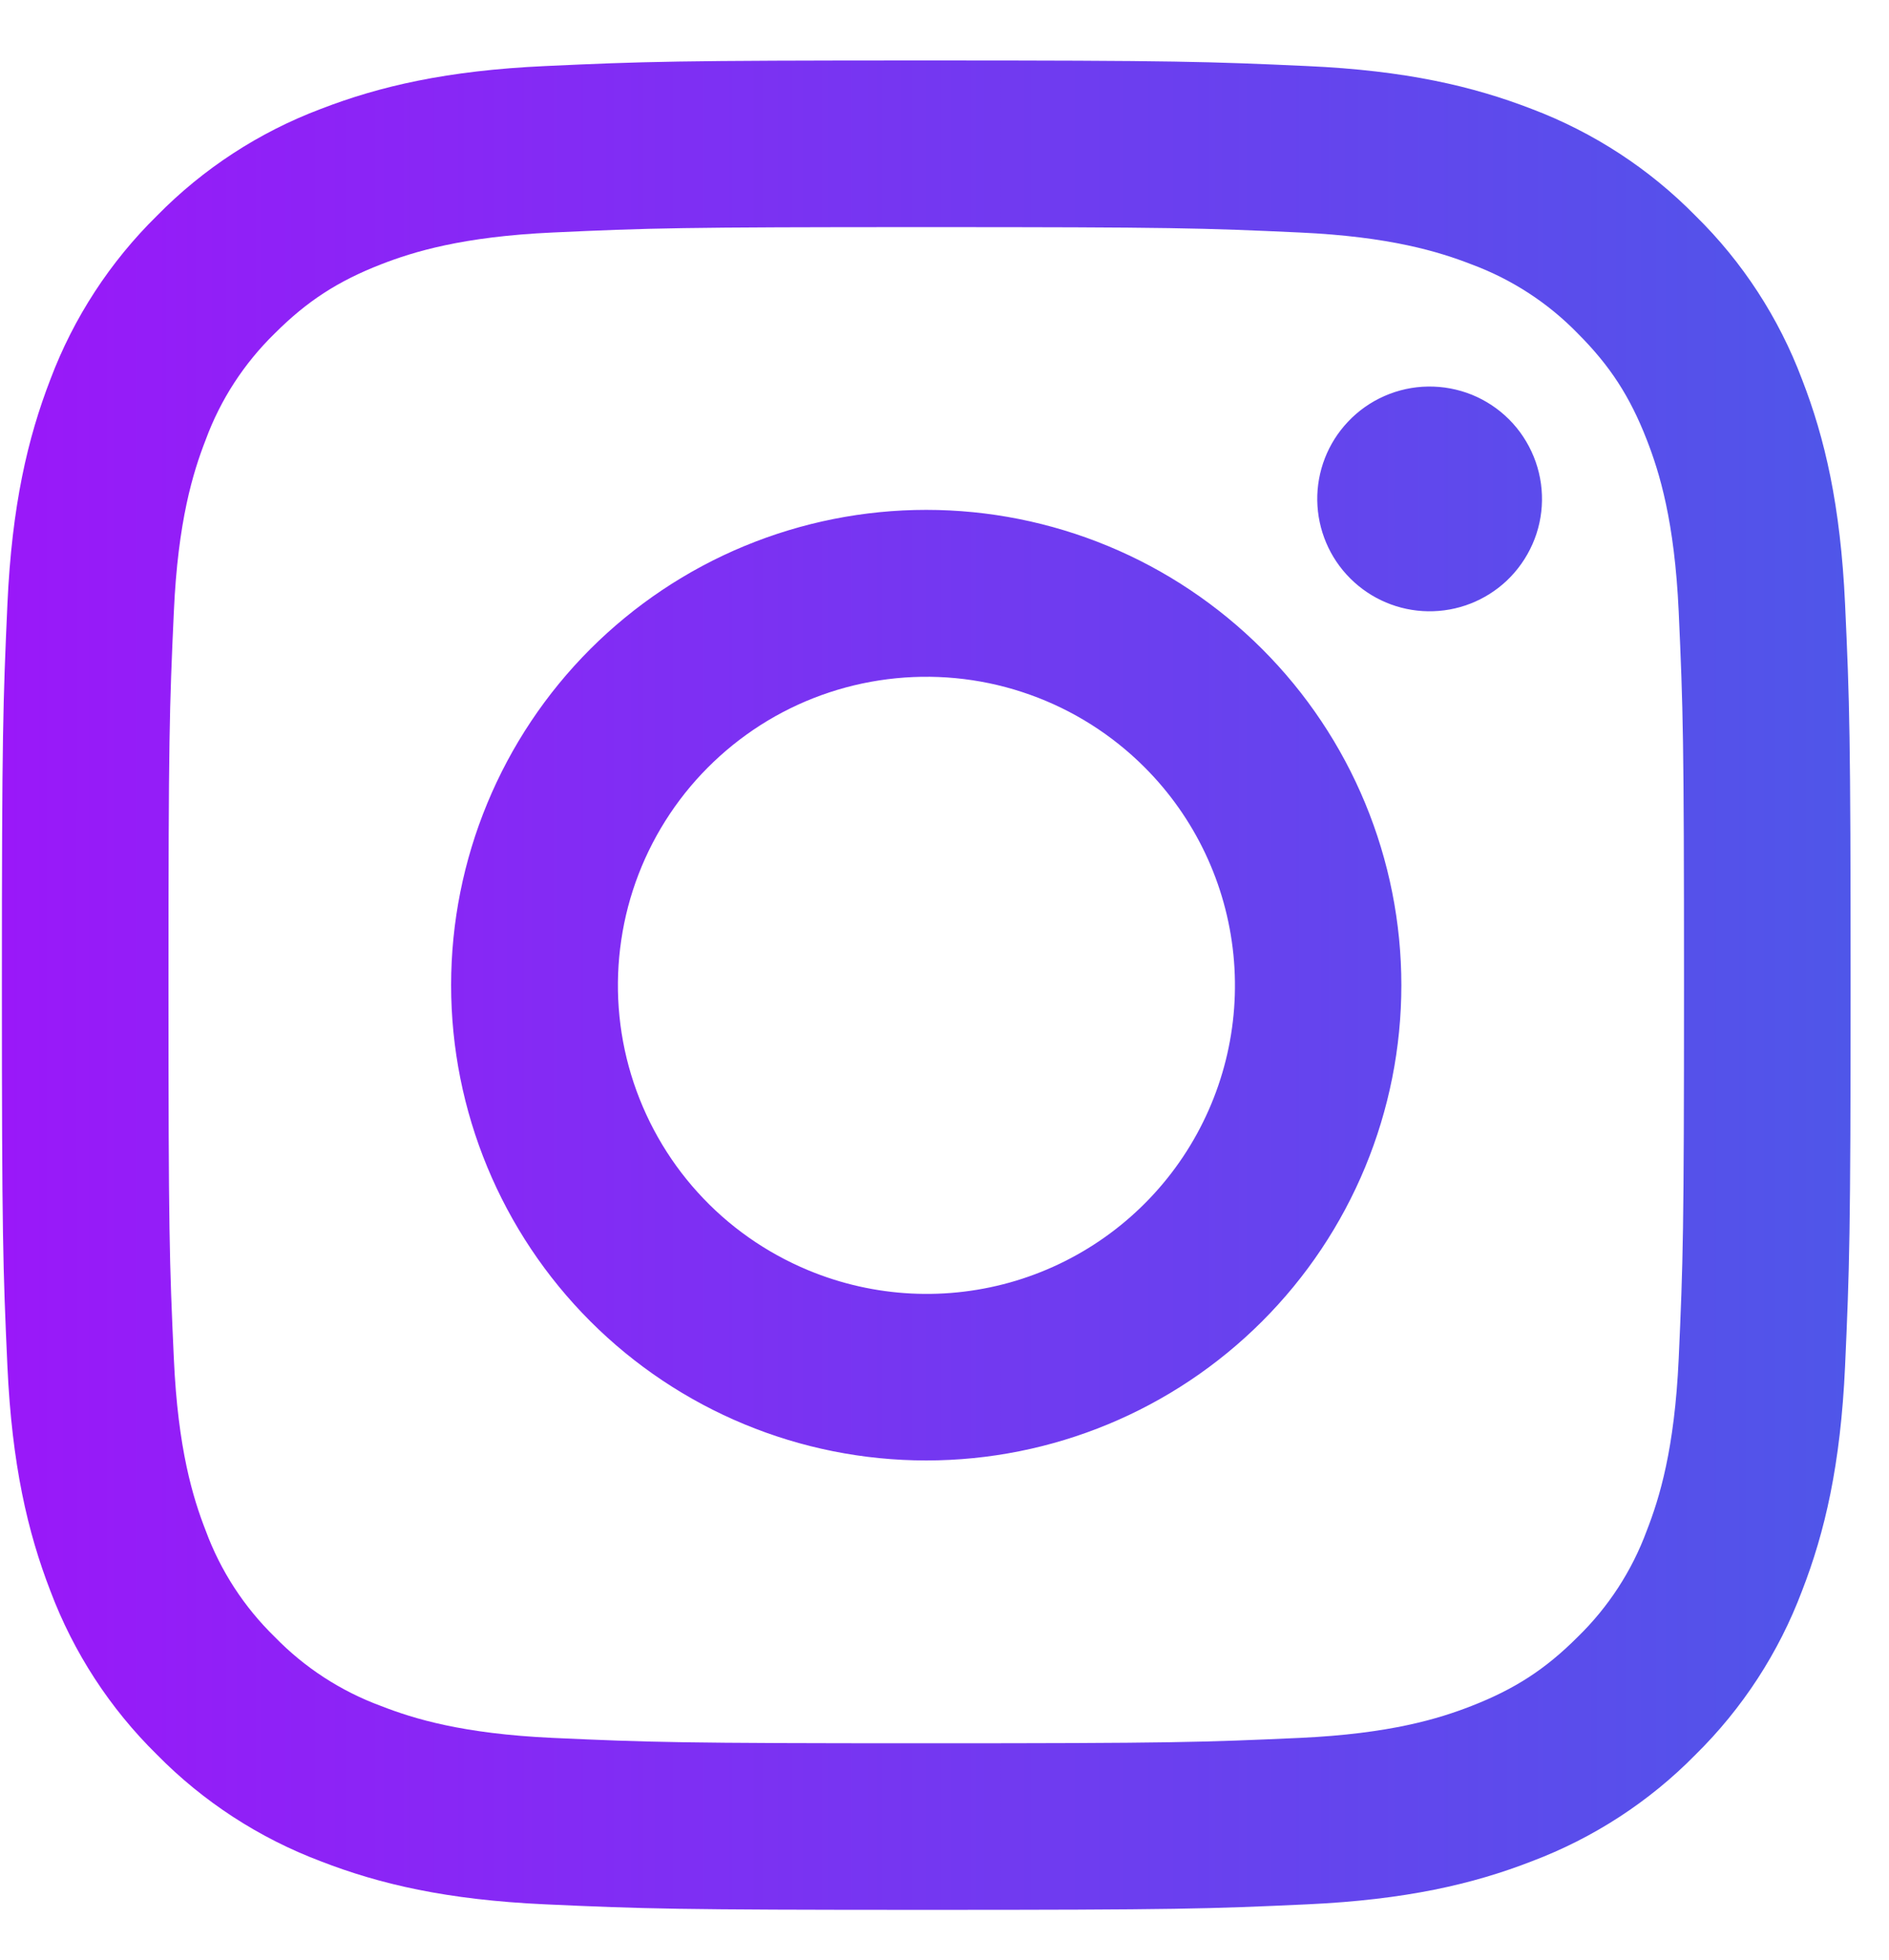 <svg xmlns="http://www.w3.org/2000/svg" width="27" height="28" fill="none" viewBox="0 0 27 28"><path fill="url(#paint0_linear)" fill-rule="evenodd" d="M7.792 0.944C9.201 0.879 9.65 0.864 13.239 0.864C16.828 0.864 17.277 0.88 18.685 0.944C20.092 1.007 21.053 1.232 21.894 1.557C22.774 1.89 23.573 2.41 24.234 3.083C24.906 3.742 25.425 4.54 25.757 5.421C26.084 6.262 26.307 7.223 26.372 8.628C26.437 10.039 26.451 10.489 26.451 14.076C26.451 17.665 26.435 18.114 26.372 19.523C26.308 20.928 26.084 21.889 25.757 22.73C25.425 23.612 24.905 24.411 24.234 25.071C23.573 25.744 22.774 26.262 21.894 26.594C21.053 26.921 20.092 27.144 18.687 27.209C17.277 27.274 16.828 27.288 13.239 27.288C9.65 27.288 9.201 27.273 7.792 27.209C6.387 27.145 5.426 26.921 4.585 26.594C3.704 26.262 2.905 25.743 2.244 25.071C1.572 24.411 1.052 23.613 0.72 22.731C0.395 21.89 0.171 20.93 0.106 19.524C0.042 18.113 0.027 17.664 0.027 14.076C0.027 10.487 0.043 10.038 0.106 8.63C0.17 7.223 0.395 6.262 0.72 5.421C1.052 4.54 1.573 3.741 2.245 3.081C2.905 2.409 3.703 1.889 4.584 1.557C5.425 1.232 6.386 1.008 7.791 0.944H7.792ZM18.578 3.322C17.185 3.258 16.767 3.245 13.239 3.245C9.711 3.245 9.293 3.258 7.9 3.322C6.611 3.381 5.912 3.596 5.446 3.777C4.83 4.017 4.389 4.302 3.927 4.764C3.489 5.191 3.151 5.71 2.94 6.284C2.758 6.75 2.543 7.449 2.485 8.737C2.421 10.131 2.408 10.549 2.408 14.076C2.408 17.604 2.421 18.022 2.485 19.415C2.543 20.704 2.758 21.403 2.94 21.869C3.151 22.442 3.489 22.962 3.927 23.388C4.353 23.827 4.873 24.164 5.446 24.375C5.912 24.557 6.611 24.772 7.9 24.831C9.293 24.894 9.71 24.908 13.239 24.908C16.768 24.908 17.185 24.894 18.578 24.831C19.867 24.772 20.566 24.557 21.032 24.375C21.648 24.135 22.089 23.851 22.551 23.388C22.989 22.962 23.327 22.442 23.538 21.869C23.72 21.403 23.935 20.704 23.994 19.415C24.057 18.022 24.07 17.604 24.07 14.076C24.07 10.549 24.057 10.131 23.994 8.737C23.935 7.449 23.72 6.75 23.538 6.284C23.298 5.667 23.014 5.227 22.551 4.764C22.125 4.326 21.605 3.989 21.032 3.777C20.566 3.596 19.867 3.381 18.578 3.322ZM11.552 18.149C12.494 18.541 13.543 18.594 14.521 18.299C15.498 18.003 16.342 17.378 16.909 16.529C17.476 15.68 17.731 14.661 17.63 13.645C17.529 12.629 17.079 11.68 16.356 10.959C15.895 10.499 15.338 10.146 14.724 9.927C14.11 9.707 13.456 9.627 12.807 9.691C12.159 9.755 11.533 9.961 10.974 10.296C10.415 10.632 9.937 11.086 9.575 11.628C9.213 12.17 8.975 12.785 8.88 13.43C8.784 14.075 8.832 14.732 9.021 15.356C9.211 15.98 9.535 16.554 9.973 17.037C10.41 17.52 10.95 17.899 11.552 18.149ZM8.437 9.274C9.068 8.644 9.816 8.143 10.64 7.802C11.464 7.461 12.347 7.285 13.239 7.285C14.131 7.285 15.014 7.461 15.838 7.802C16.662 8.143 17.41 8.644 18.041 9.274C18.672 9.905 19.172 10.653 19.513 11.477C19.854 12.301 20.03 13.184 20.03 14.076C20.03 14.968 19.854 15.851 19.513 16.675C19.172 17.499 18.672 18.247 18.041 18.878C16.767 20.152 15.04 20.867 13.239 20.867C11.438 20.867 9.711 20.152 8.437 18.878C7.164 17.605 6.448 15.877 6.448 14.076C6.448 12.275 7.164 10.548 8.437 9.274ZM21.536 8.297C21.692 8.149 21.817 7.972 21.904 7.775C21.991 7.579 22.037 7.367 22.04 7.152C22.043 6.937 22.003 6.724 21.922 6.525C21.841 6.326 21.722 6.145 21.57 5.993C21.418 5.841 21.237 5.721 21.038 5.64C20.839 5.56 20.626 5.52 20.411 5.523C20.196 5.526 19.984 5.572 19.787 5.659C19.591 5.745 19.413 5.87 19.266 6.027C18.979 6.33 18.822 6.734 18.828 7.152C18.835 7.57 19.003 7.969 19.299 8.264C19.594 8.559 19.993 8.728 20.411 8.734C20.829 8.74 21.232 8.583 21.536 8.297Z" clip-rule="evenodd"/><defs><linearGradient id="paint0_linear" x1=".027" x2="26.451" y1="14.076" y2="14.076" gradientUnits="userSpaceOnUse"><stop stop-color="#9A18F9"/><stop offset="1" stop-color="#4F56E9"/></linearGradient></defs></svg>